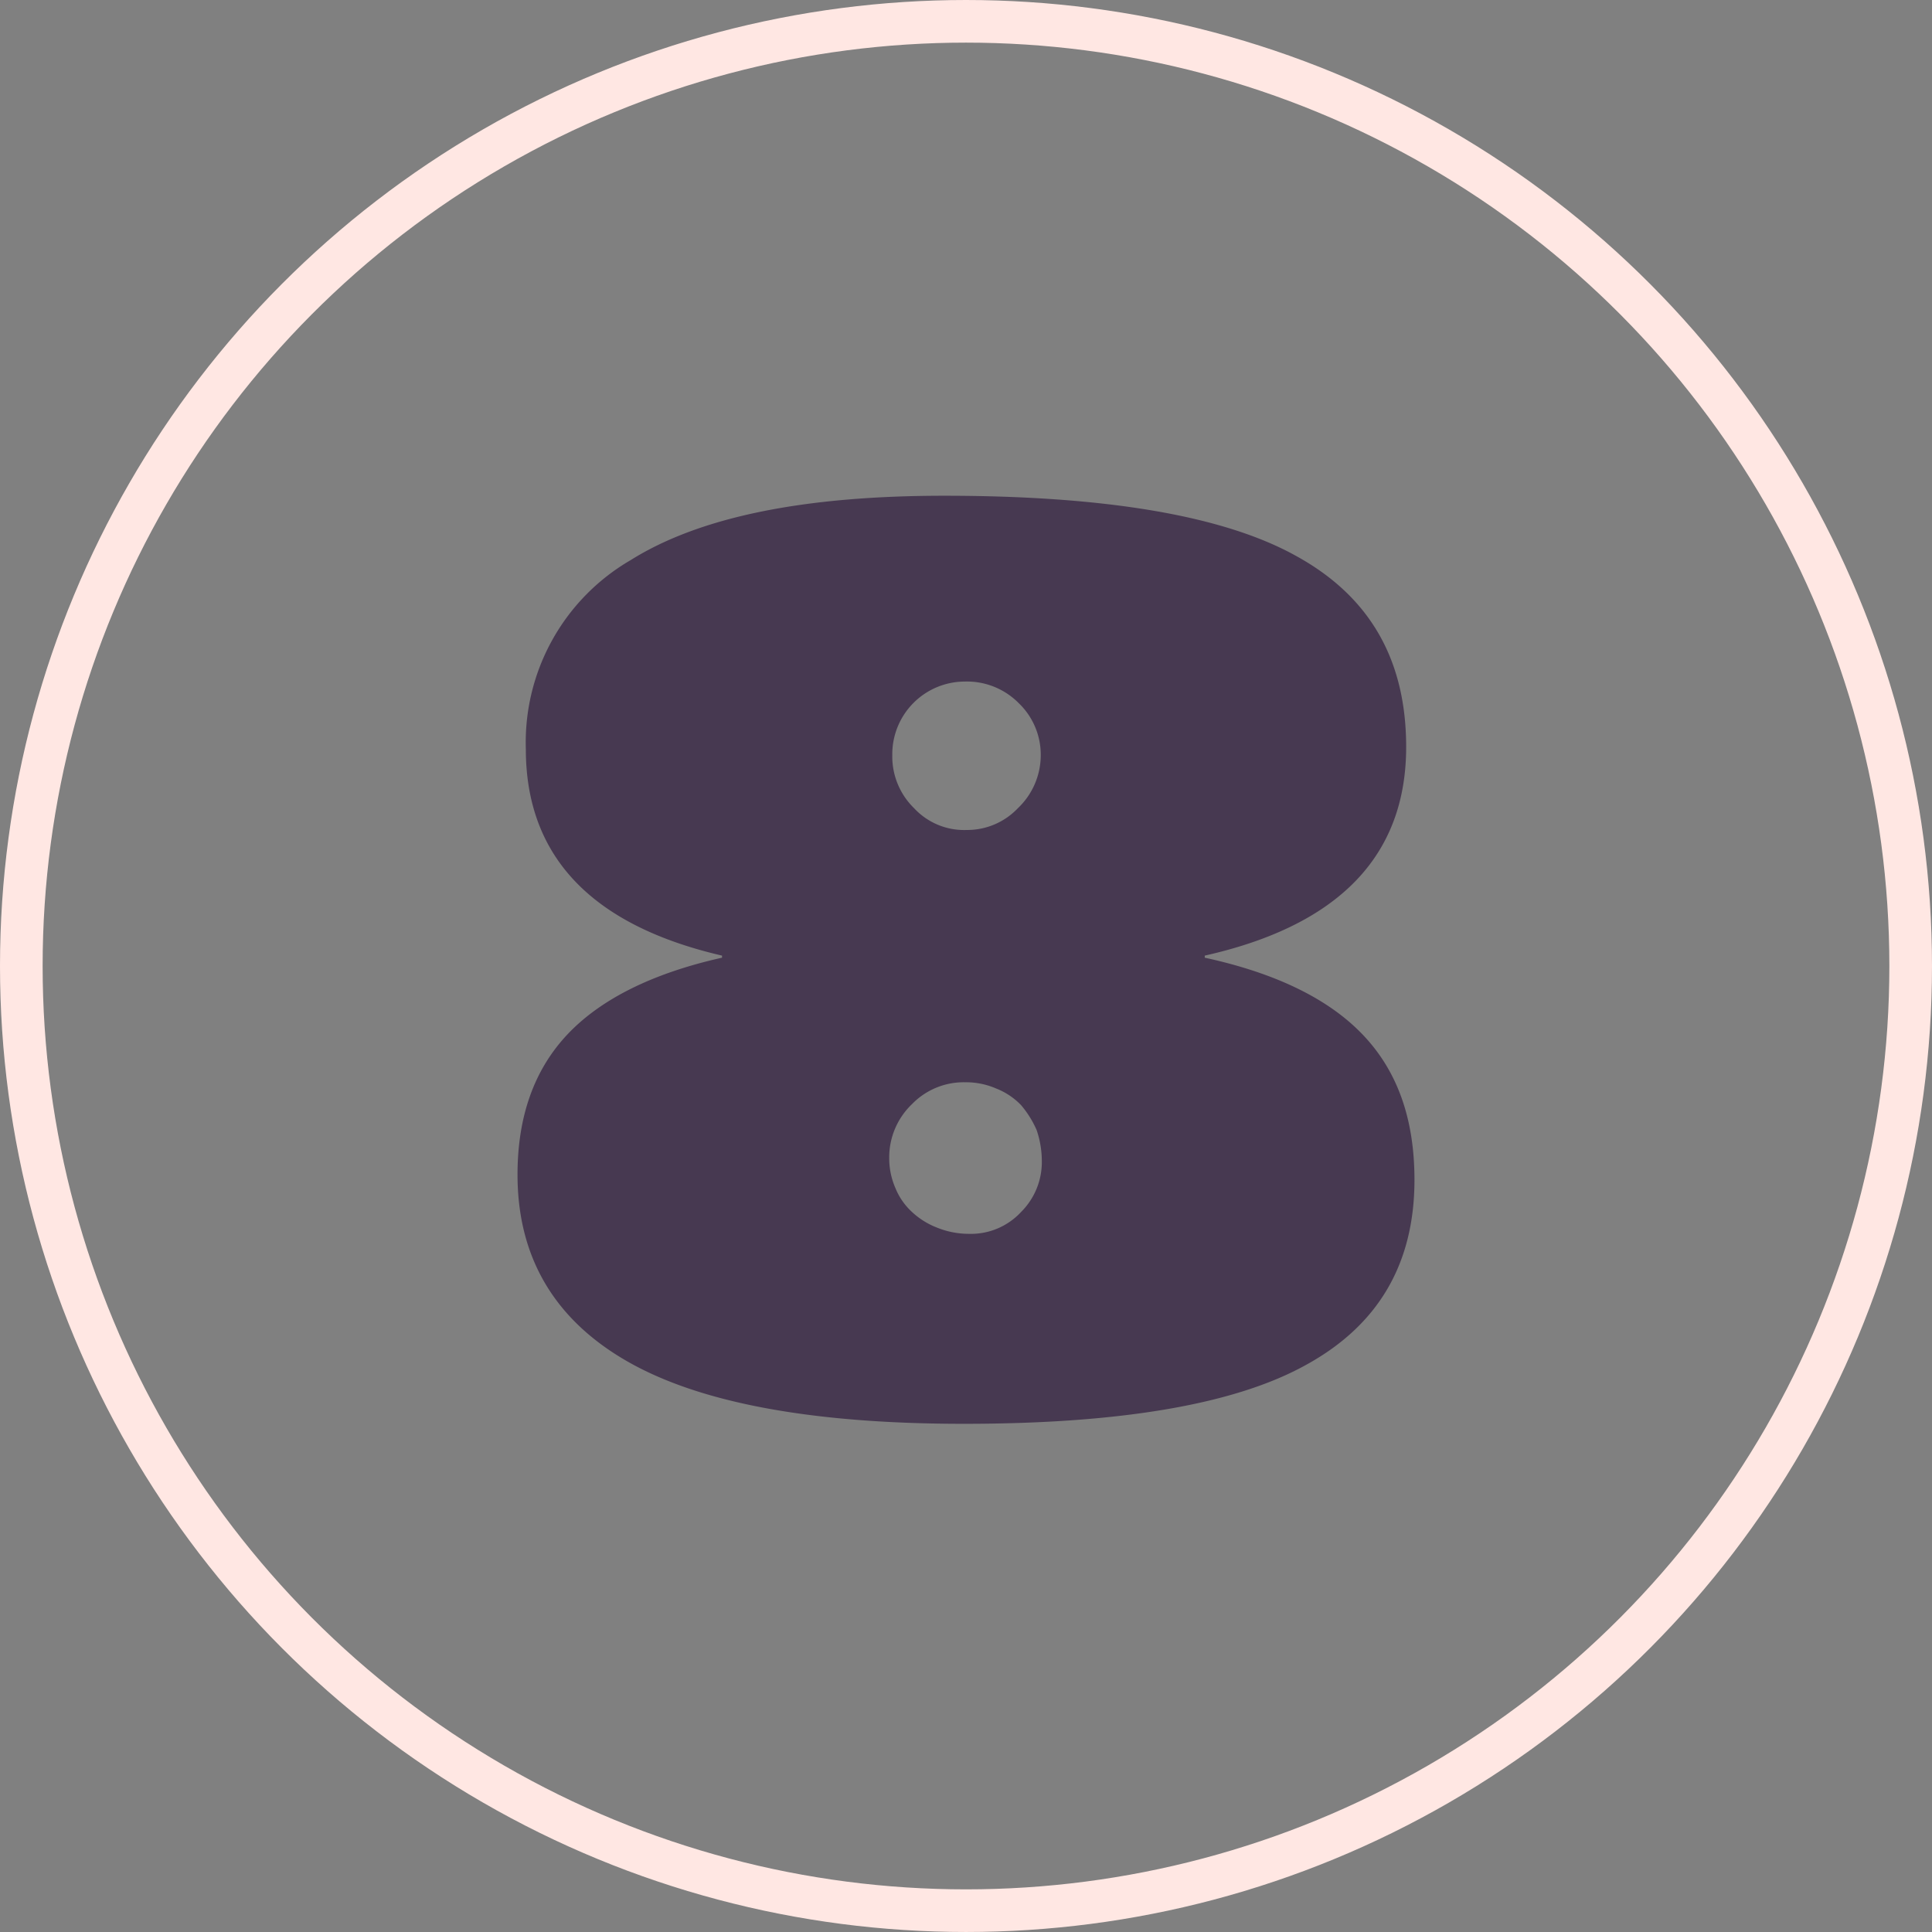 <svg id="Group_4" data-name="Group 4" xmlns="http://www.w3.org/2000/svg" viewBox="0 0 181.305 181.305">
  <rect x="0" y="0" width="181.305" height="181.305" fill="#808080" stroke="none"/>
  <defs>
    <style>
      .cls-1 {
        fill: #473951;
      }

      .cls-2 {
        fill: none;
        stroke: #ffe7e3;
        stroke-miterlimit: 10;
        stroke-width: 4px;
      }
    </style>
  </defs>
  <g id="Group_3" data-name="Group 3" transform="translate(48.567 46.521)">
    <g id="Group_2" data-name="Group 2">
      <path id="Path_13" data-name="Path 13" class="cls-1" d="M133.192,71.276c0,10.229-6.332,16.756-18.9,19.581v.195q10.083,2.192,14.905,7.307c3.215,3.41,4.774,7.891,4.774,13.541,0,7.891-3.41,13.639-10.132,17.341q-9.937,5.553-32.149,5.553-21.335,0-31.564-5.845c-6.819-3.9-10.327-9.742-10.327-17.536q0-8.183,4.676-13.152c3.117-3.312,7.988-5.748,14.516-7.209v-.195C56.814,88.032,50.579,81.6,50.579,71.471a19.78,19.78,0,0,1,9.839-17.73c6.527-4.092,16.367-6.04,29.421-6.04,15.1,0,26.206,1.851,33.025,5.65C129.782,57.15,133.192,63.092,133.192,71.276Zm-41.014,45.69a6.4,6.4,0,0,0,4.871-2.046A6.61,6.61,0,0,0,99,110.049a9.051,9.051,0,0,0-.487-2.825,9.487,9.487,0,0,0-1.461-2.338,6.568,6.568,0,0,0-2.338-1.559,7.118,7.118,0,0,0-2.923-.585,6.764,6.764,0,0,0-4.968,2.046,6.912,6.912,0,0,0-2.143,5.066,6.988,6.988,0,0,0,.585,2.825,6.179,6.179,0,0,0,1.559,2.241,7.283,7.283,0,0,0,2.338,1.461A7.939,7.939,0,0,0,92.178,116.966Zm-.292-37.9a6.548,6.548,0,0,0,4.871-2.046A6.855,6.855,0,0,0,98.9,72.055a6.7,6.7,0,0,0-2.046-4.871,6.829,6.829,0,0,0-5.066-2.046,6.819,6.819,0,0,0-6.819,6.917,6.764,6.764,0,0,0,2.046,4.968A6.4,6.4,0,0,0,91.885,79.069Z" transform="translate(-49.8 -47.7)"/>
    </g>
  </g>
  <circle id="Ellipse_1" data-name="Ellipse 1" class="cls-2" cx="88.652" cy="88.652" r="88.652" transform="translate(2 2)"/>
</svg>

